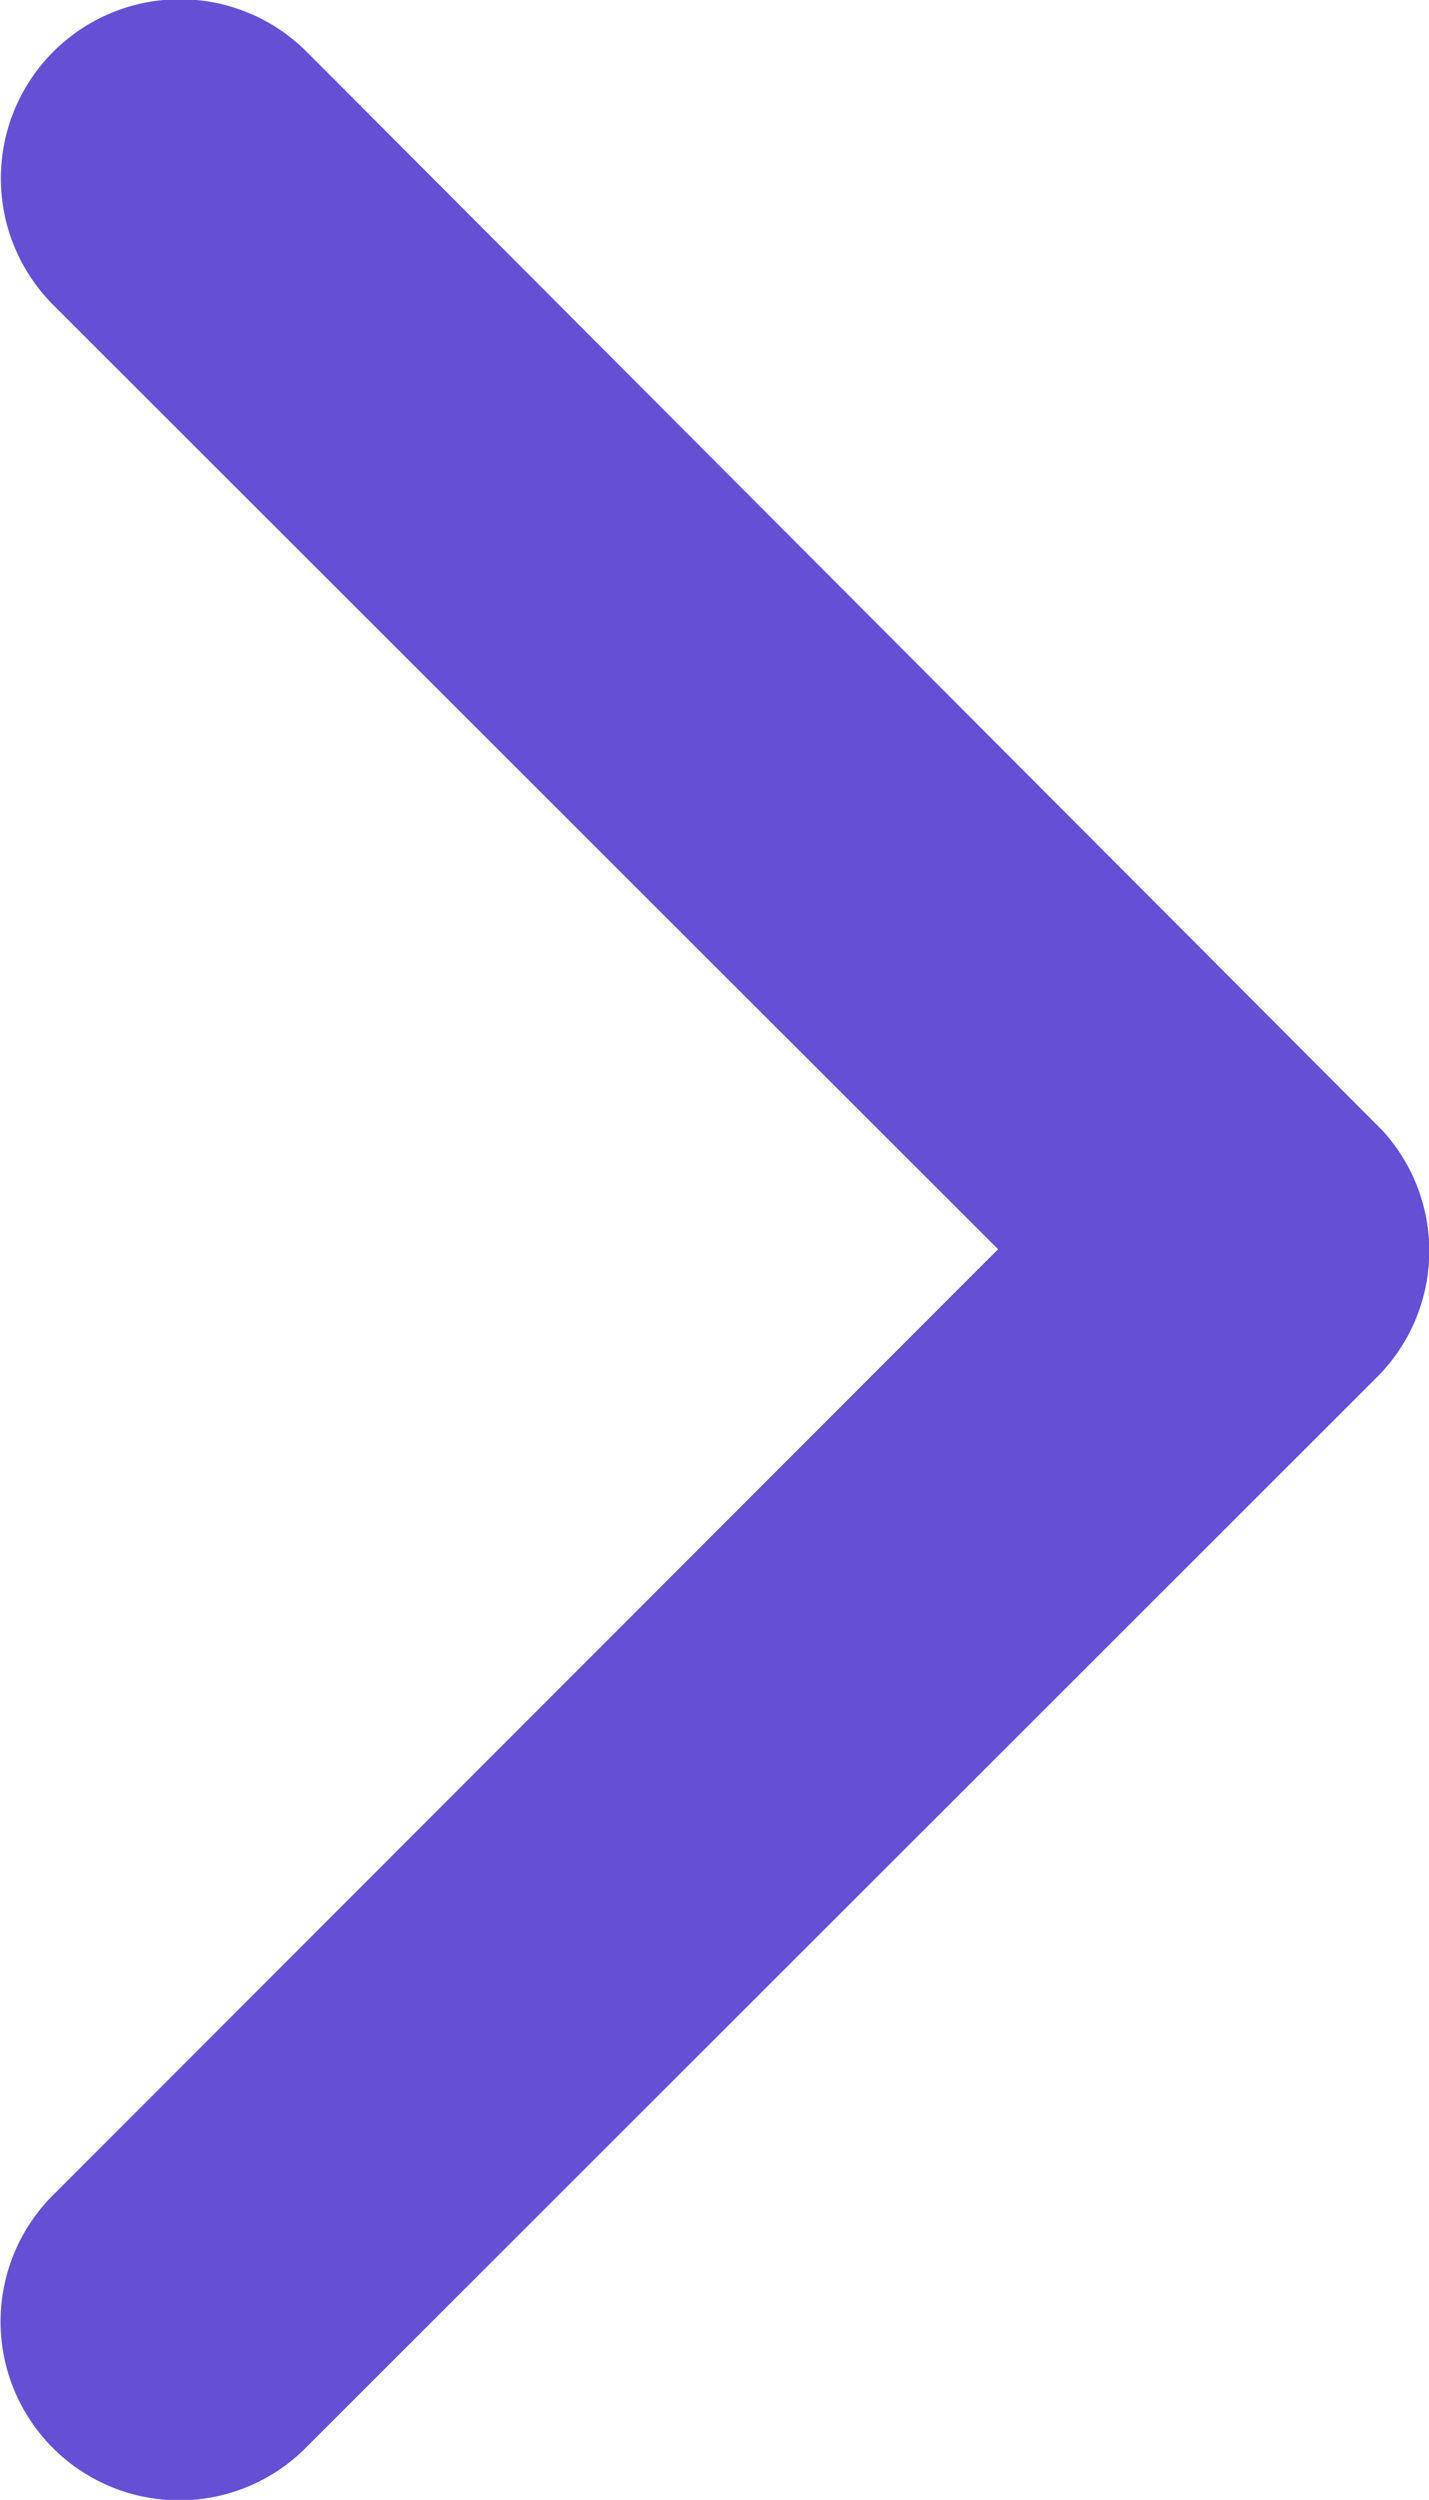 <svg xmlns="http://www.w3.org/2000/svg" width="6.178" height="10.806" viewBox="0 0 6.178 10.806">
  <path id="Icon_ionic-ios-arrow-back" data-name="Icon ionic-ios-arrow-back" d="M13.113,11.6,17.2,7.51a.772.772,0,1,0-1.094-1.091l-4.632,4.629a.771.771,0,0,0-.023,1.065L16.1,16.774A.772.772,0,1,0,17.2,15.684Z" transform="translate(17.428 17) rotate(180)" fill="#654FD3"/>
</svg>
